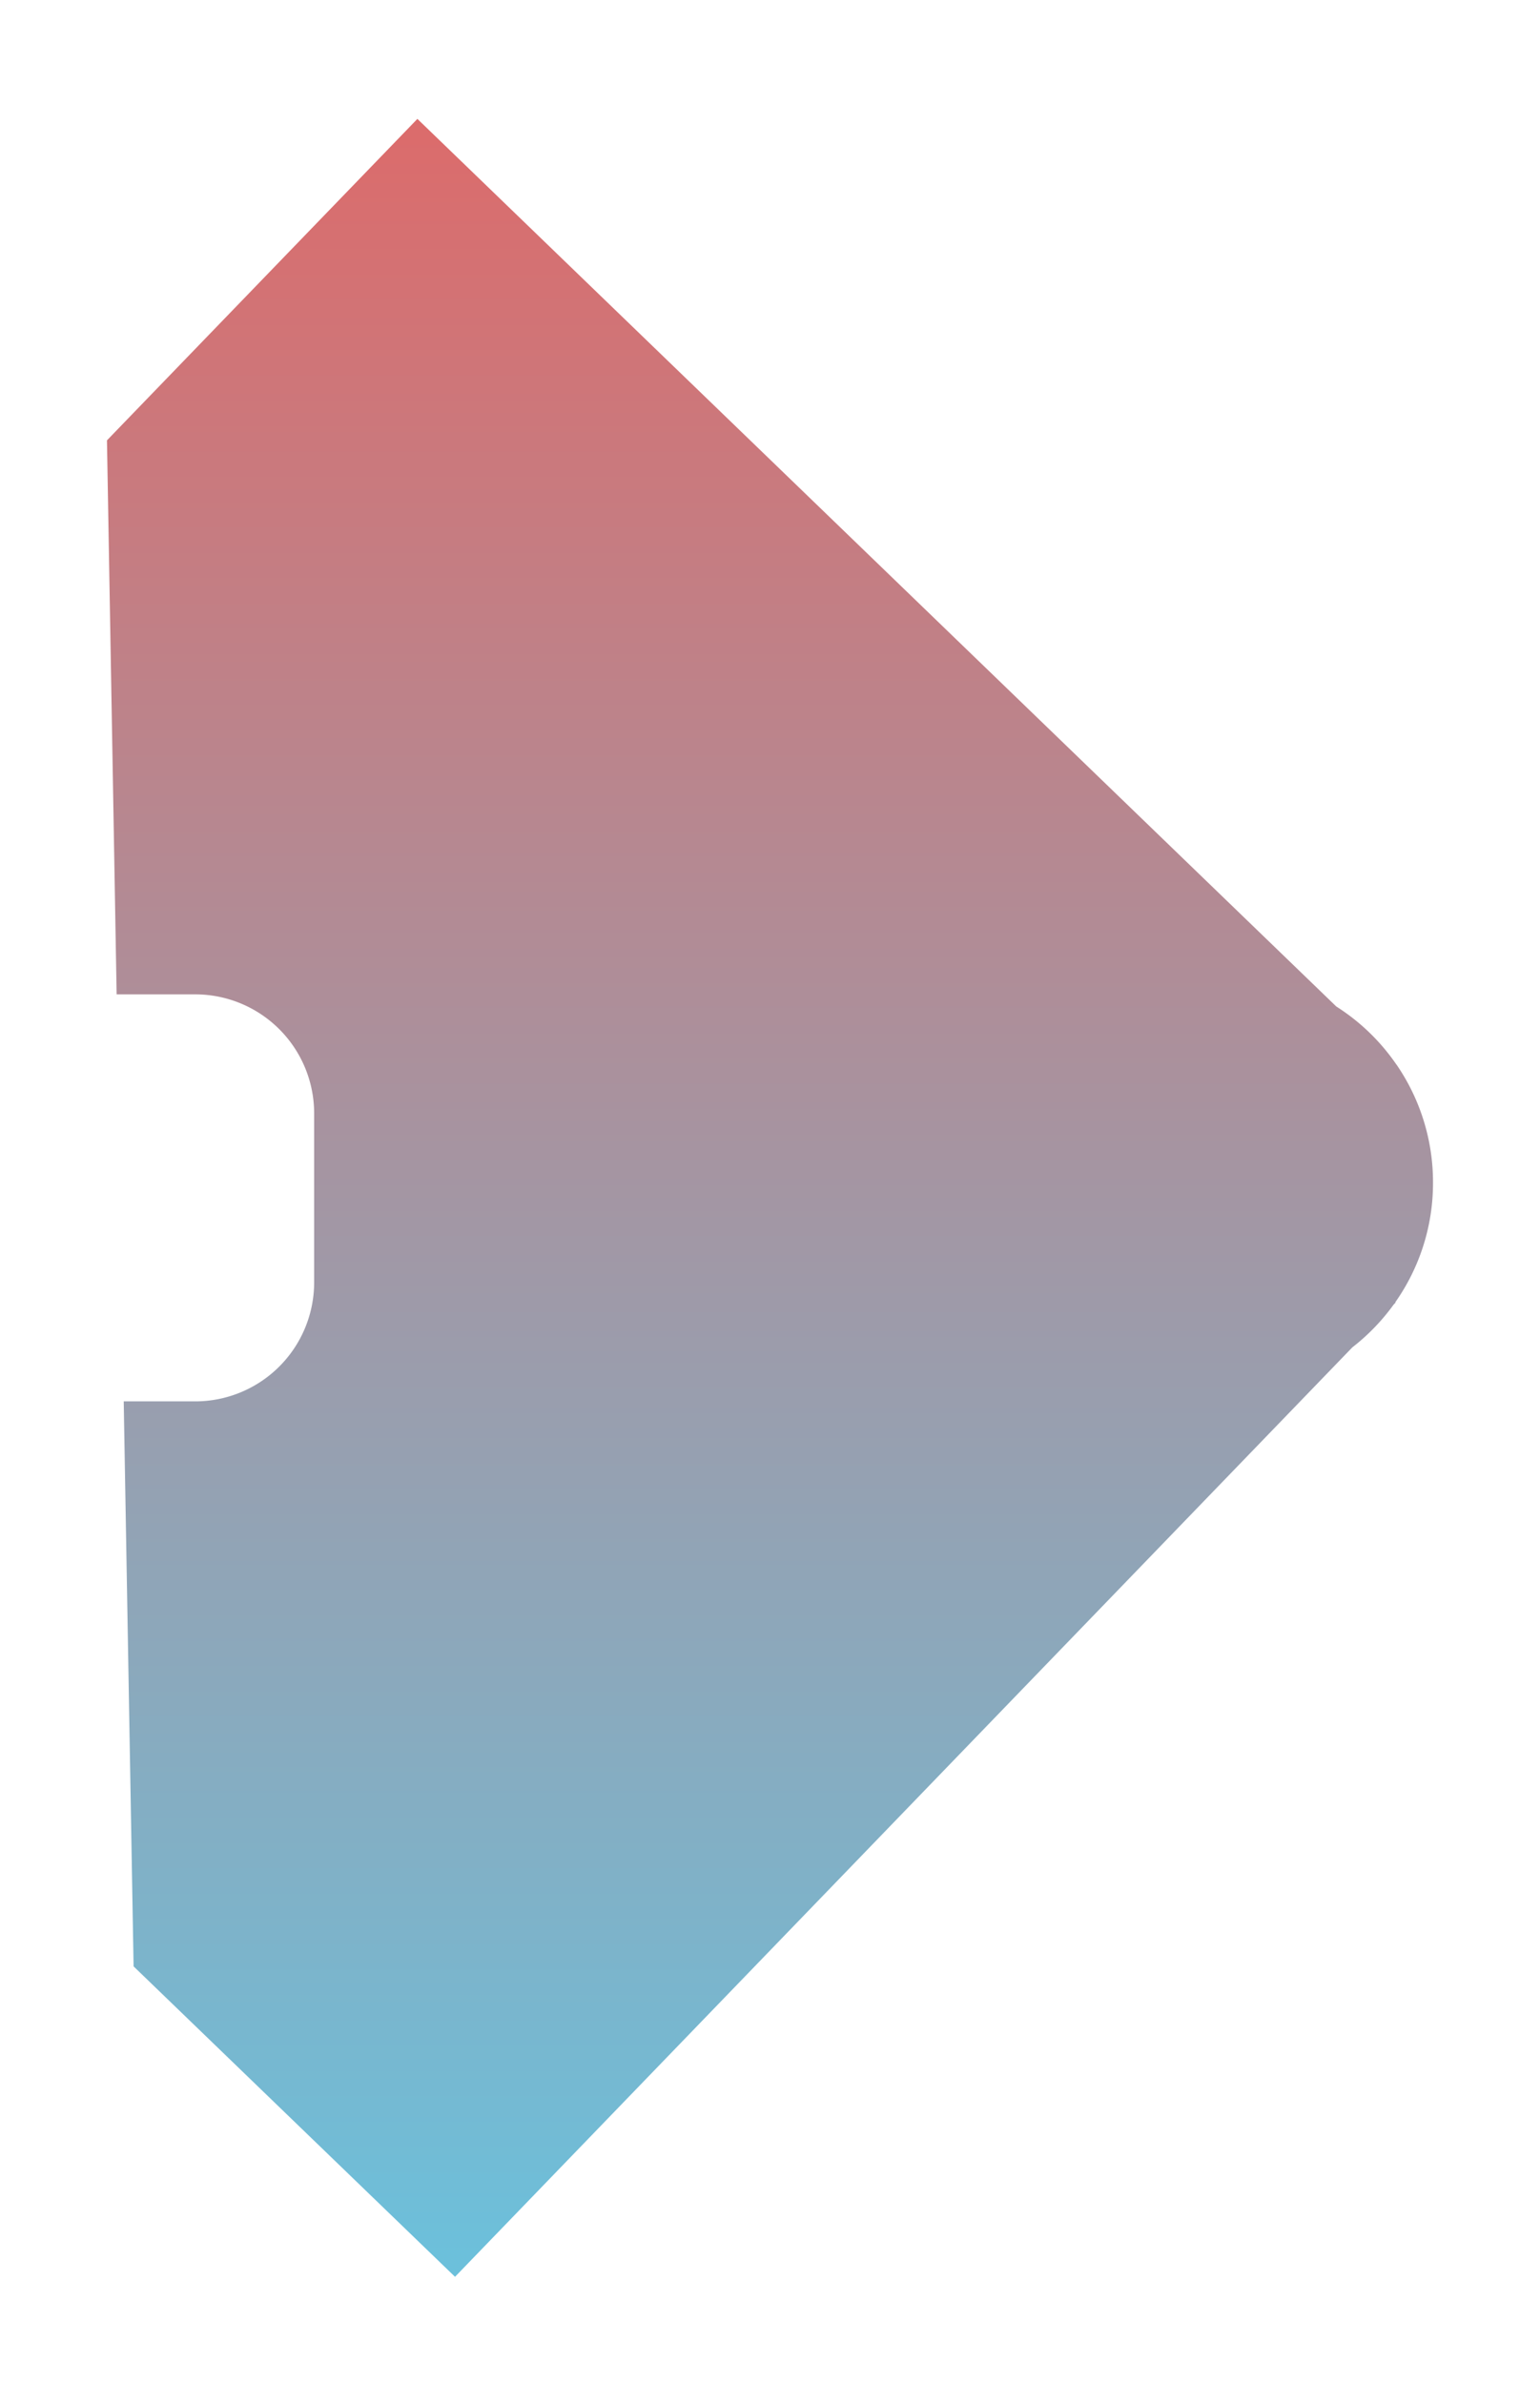 <svg xmlns="http://www.w3.org/2000/svg" xmlns:xlink="http://www.w3.org/1999/xlink" width="129.574" height="200.513" viewBox="0 0 129.574 200.513">
  <defs>
    <linearGradient id="linear-gradient" x1="0.5" x2="0.5" y2="1" gradientUnits="objectBoundingBox">
      <stop offset="0" stop-color="#db6c6c"/>
      <stop offset="1" stop-color="#6cc0db"/>
    </linearGradient>
    <filter id="startButton" x="0" y="0" width="129.574" height="200.513" filterUnits="userSpaceOnUse">
      <feOffset dy="10" input="SourceAlpha"/>
      <feGaussianBlur stdDeviation="3" result="blur"/>
      <feFlood flood-opacity="0.161"/>
      <feComposite operator="in" in2="blur"/>
      <feComposite in="SourceGraphic"/>
    </filter>
  </defs>
  <g transform="matrix(1, 0, 0, 1, 0, 0)" filter="url(#startButton)">
    <path id="startButton-2" data-name="startButton" d="M-7911.084,181.513h0L-7938.13,155.4l-.83-47.524h6.022a10.011,10.011,0,0,0,10-10V83.64a10.011,10.011,0,0,0-10-10h-6.619l-.813-46.6L-7914.251,0l77.315,74.661a17.5,17.5,0,0,1,5.064,4.891l.014.012a17.48,17.48,0,0,1,3.06,9.909,17.413,17.413,0,0,1-3.173,10.065l.026.026-.168.174a17.567,17.567,0,0,1-3.473,3.595l-75.5,78.18Z" transform="translate(7949.37)" fill="url(#linear-gradient)"/>
  </g>
</svg>
